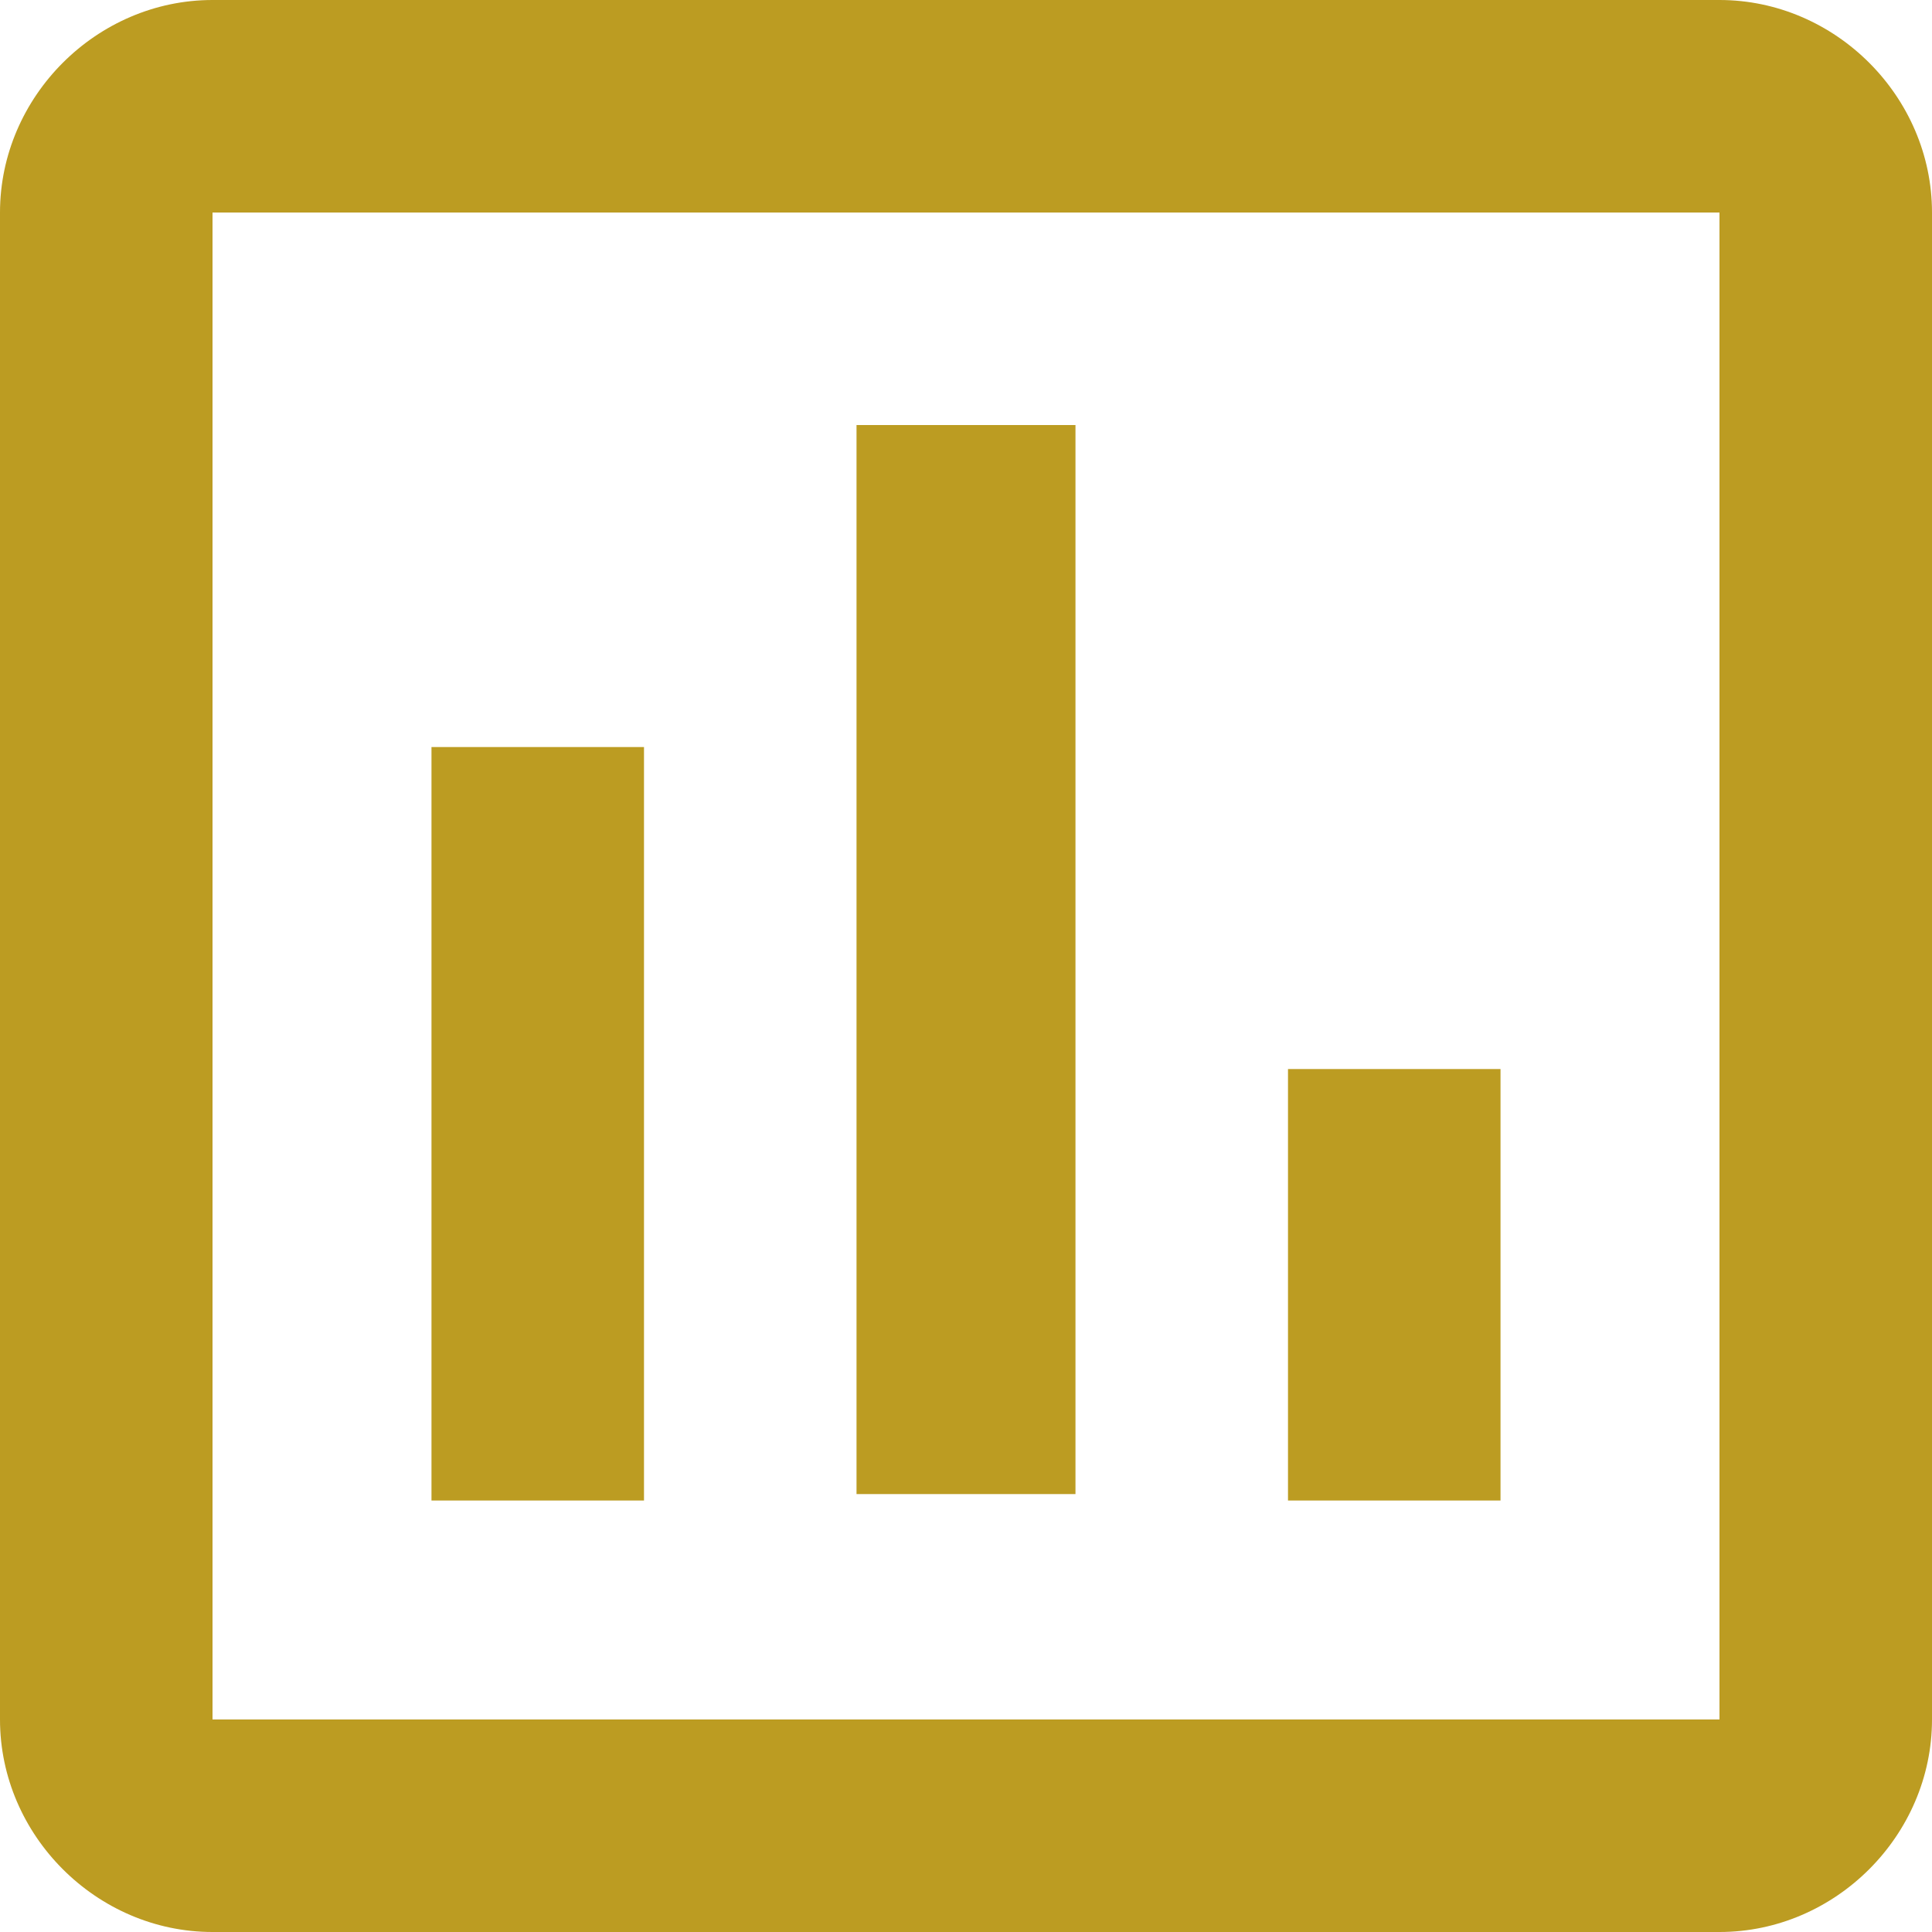 <svg version="1.2" xmlns="http://www.w3.org/2000/svg" viewBox="0 0 30 30" width="20" height="20">
	<title>Vector-2-svg</title>
	<style>
		.s0 { fill: #bc9c22 } 
	</style>
	<path id="Layer" fill-rule="evenodd" class="s0" d="m30 3.3v23.4c0 1.8-1.5 3.3-3.3 3.3h-23.4c-1.8 0-3.3-1.5-3.3-3.3v-23.4c0-1.8 1.5-3.3 3.3-3.3h23.4c1.8 0 3.3 1.5 3.3 3.3zm-3.3 0h-23.4v23.4h23.4zm-20 8.3h3.3v11.7h-3.3zm6.6-5h3.4v16.6h-3.4zm6.7 10h3.3v6.7h-3.3z"/>
</svg>